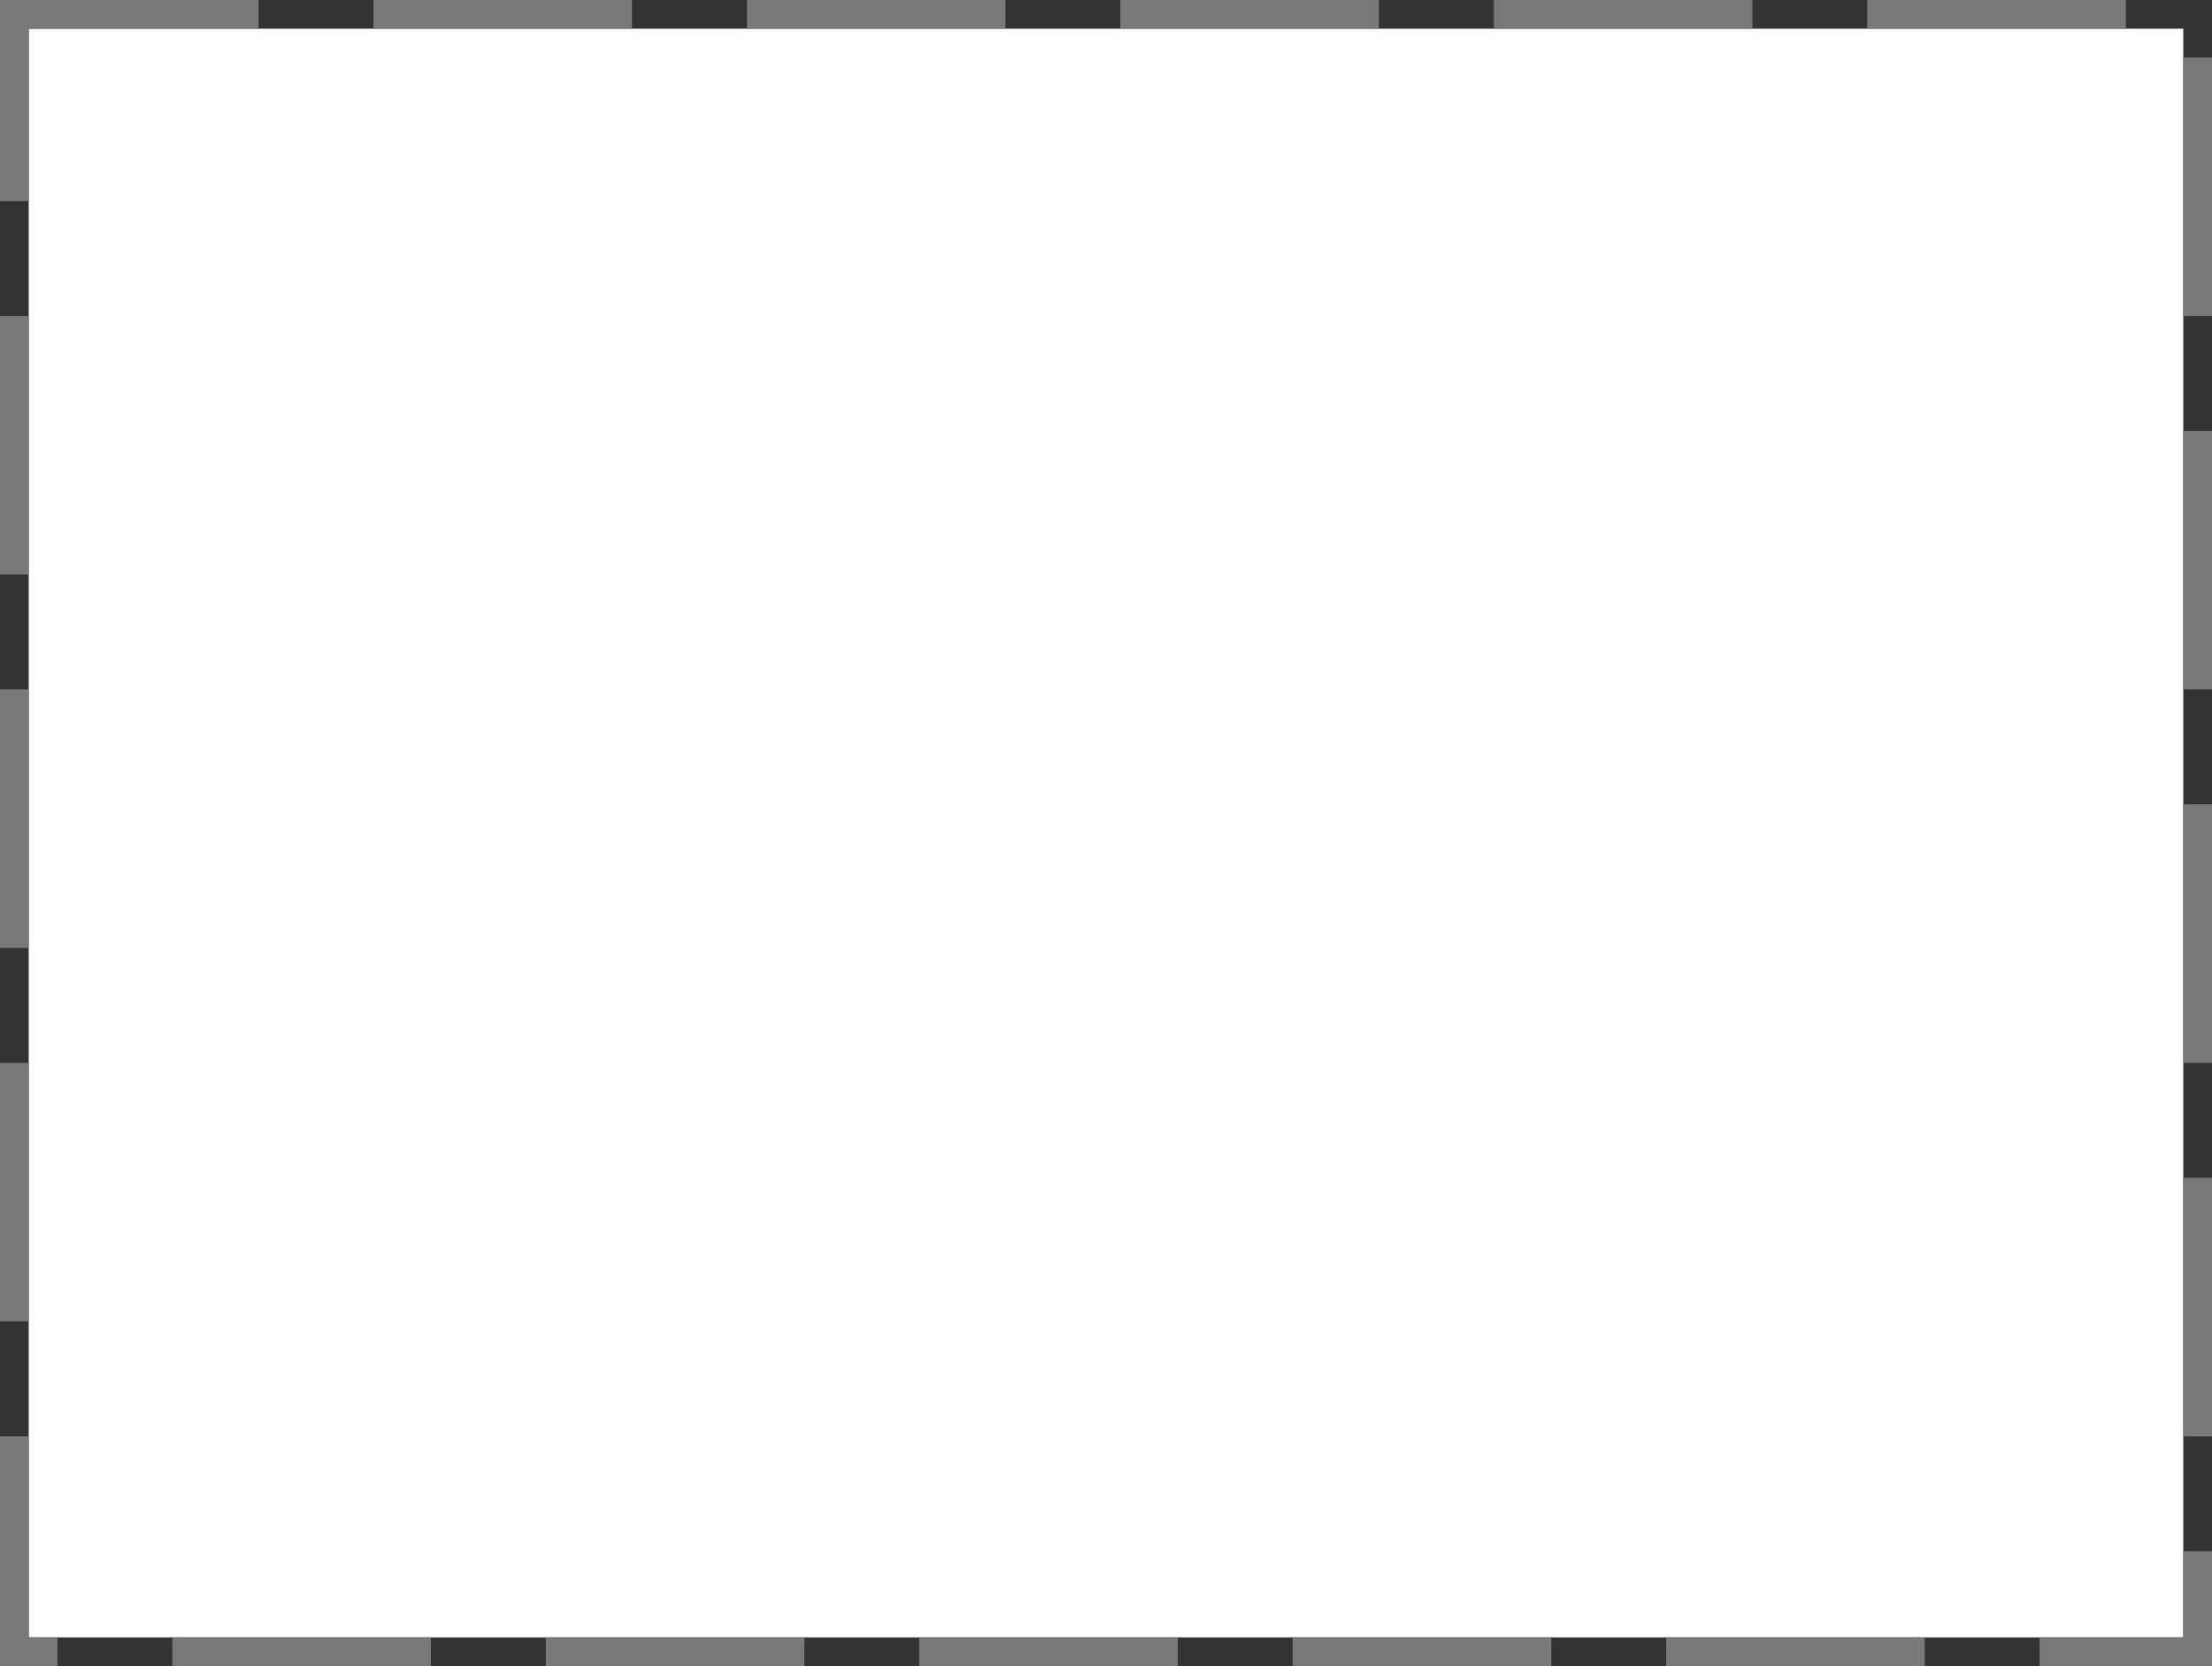 ﻿<?xml version="1.0" encoding="utf-8"?>
<svg version="1.1" xmlns:xlink="http://www.w3.org/1999/xlink" width="77px" height="58px" xmlns="http://www.w3.org/2000/svg">
  <rect width="100%" height="100%" fill="#333333" stroke="none"/>
  <g transform="matrix(1 0 0 1 -410 -730 )">
    <path d="M 411 731  L 486 731  L 486 787  L 411 787  L 411 731  Z " fill-rule="nonzero" fill="#ffffff" stroke="none" />
    <path d="M 410.5 730.5  L 486.5 730.5  L 486.5 787.5  L 410.5 787.5  L 410.5 730.5  Z " stroke-width="1" stroke-dasharray="9,4" stroke="#797979" fill="none" stroke-dashoffset="0.5" />
  </g>
</svg>